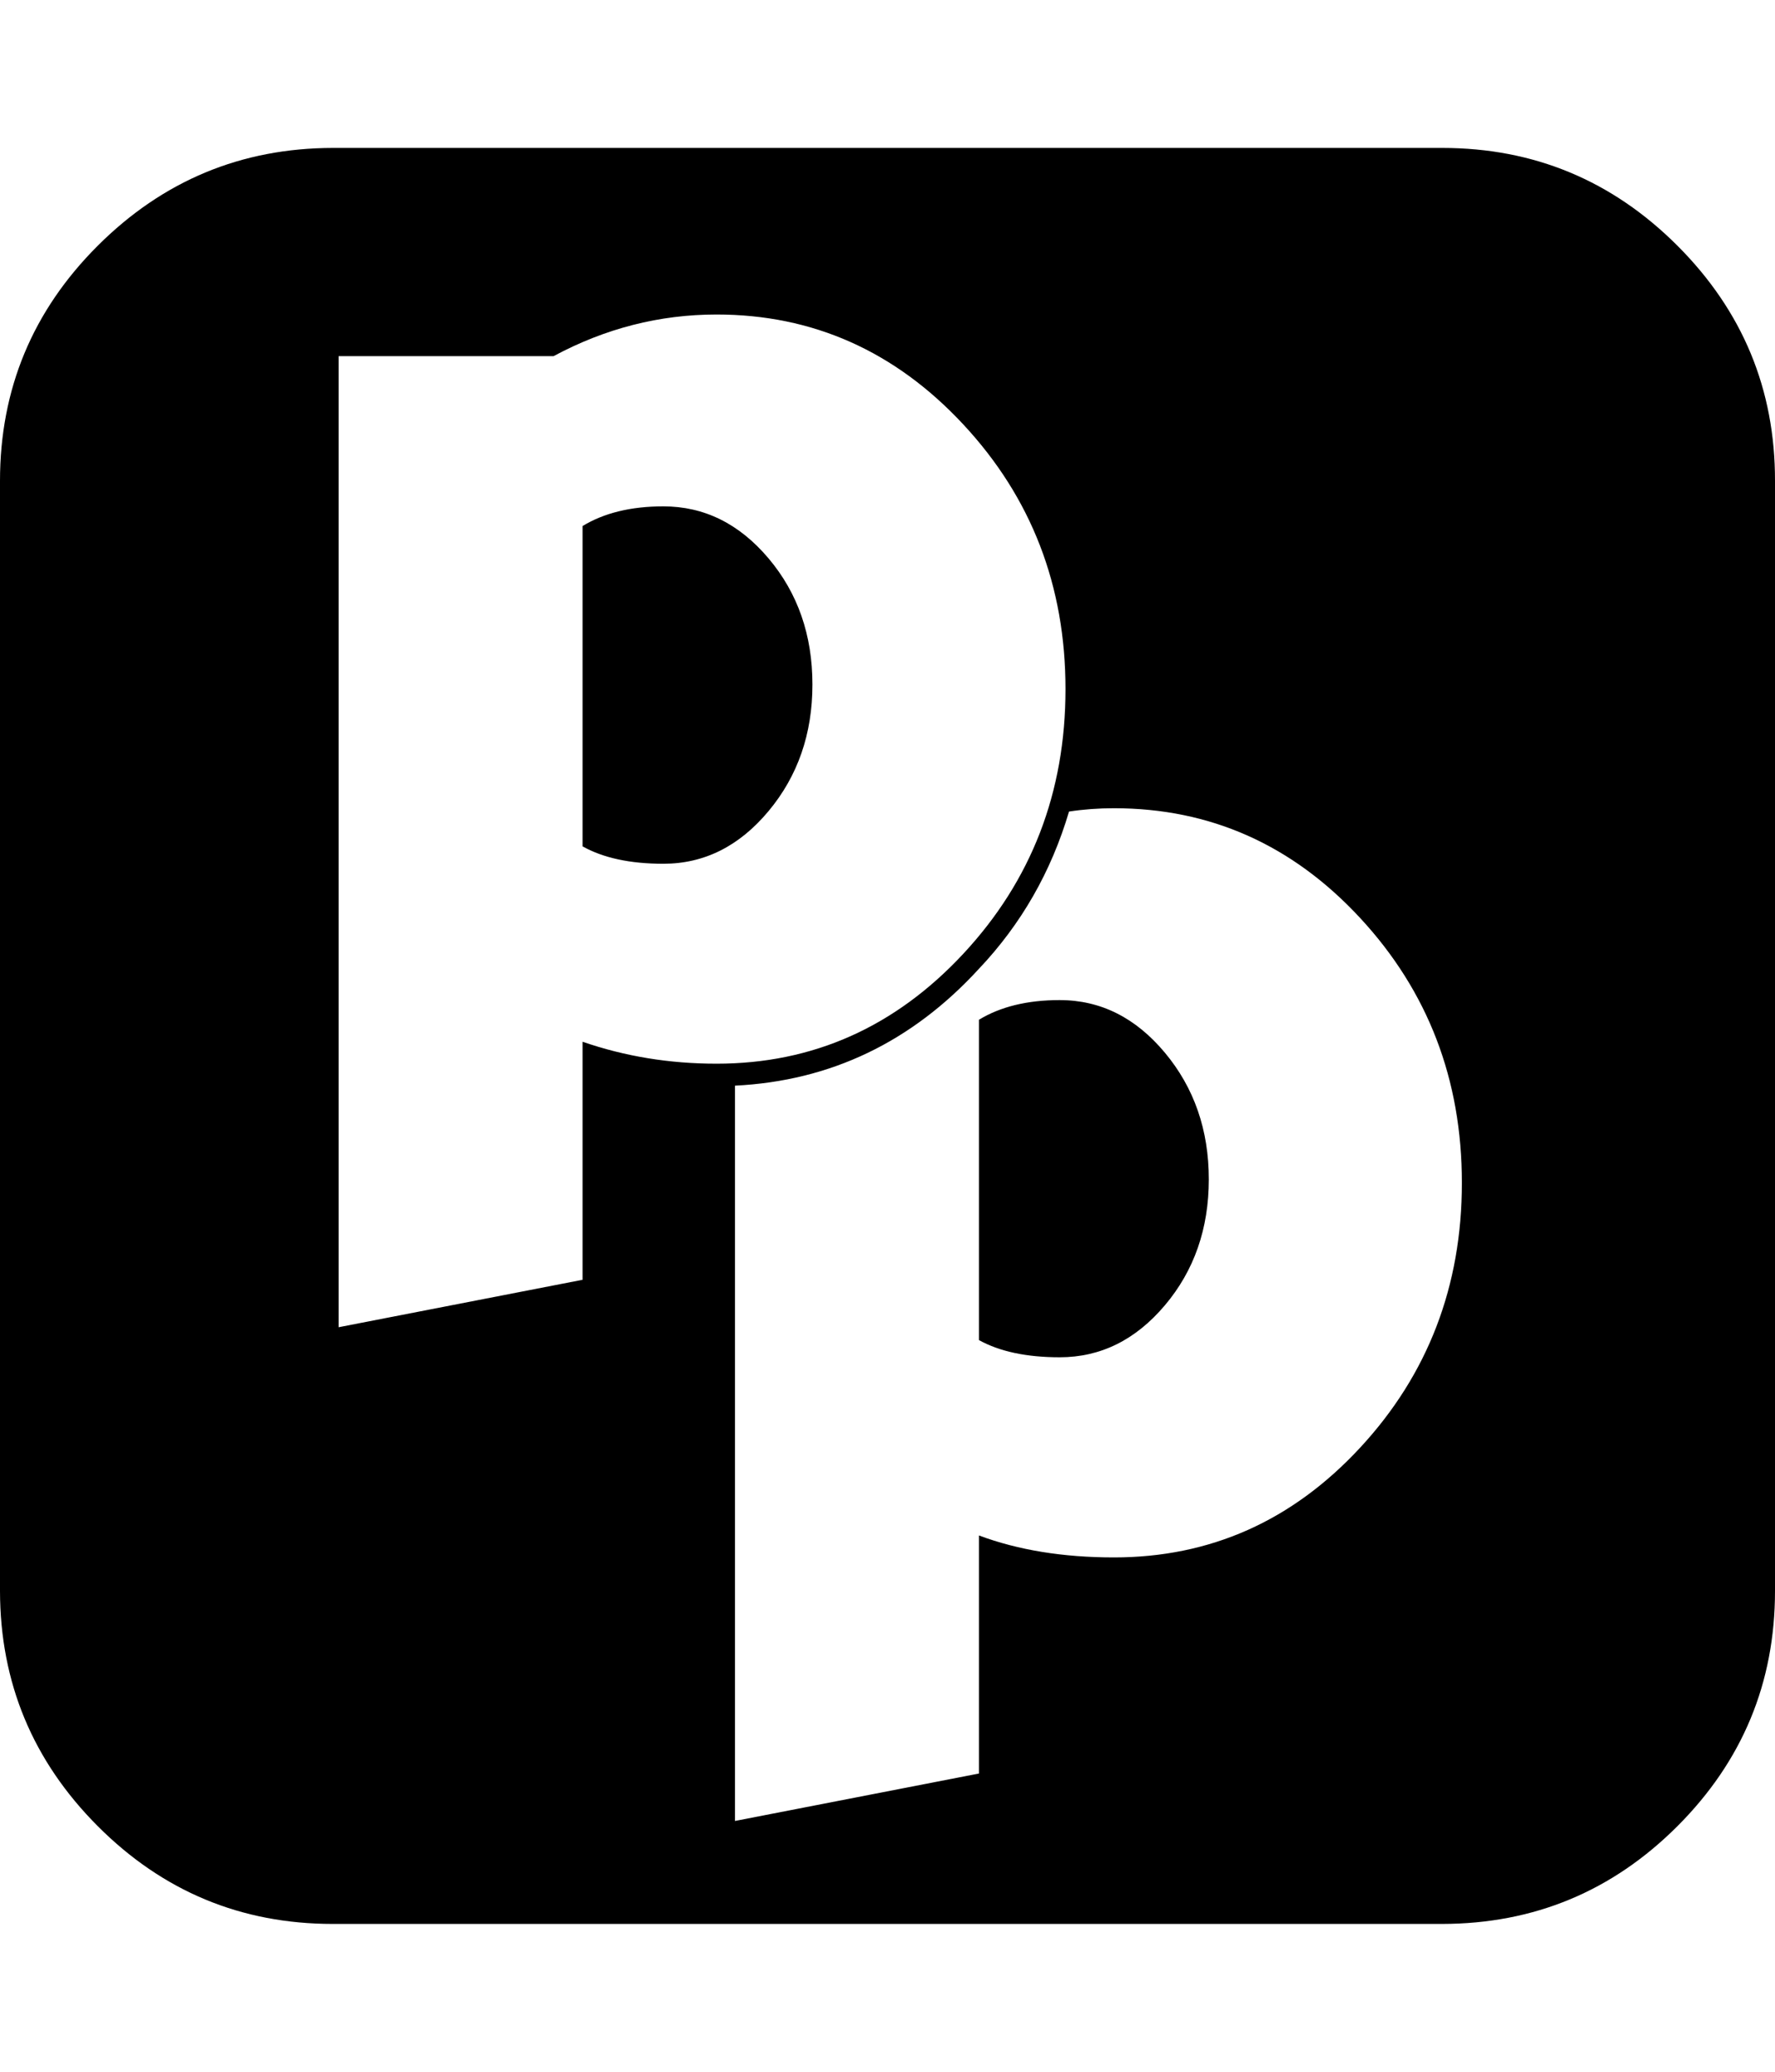 <svg height="1000" width="857.1" xmlns="http://www.w3.org/2000/svg"><path d="M583.7 569.2q0 35.7 -21.2 60.8t-50.8 25.1q-24 0 -39 -8.3V492.2q15.6 -9.5 39 -9.5 29.6 0 50.8 25.4t21.2 61.1zM392.3 330.4q0 35.7 -21.2 61.1t-50.8 25.4q-24 0 -39 -8.4V253.9q15.6 -9.5 39 -9.5 29.6 0 50.8 25.1t21.2 60.9zm313.6 240.5q0 -74.8 -49.1 -127.8t-118.9 -53q-11.1 0 -21.7 1.6 -12.9 43.6 -43.5 75.9 -48.6 53 -117.8 56.4v354.9L472.7 856V741.1q28.4 10.6 65.2 10.6 69.8 0 118.9 -53t49.1 -127.8zM514.5 332.6q0 -74.8 -49.4 -127.8T346 151.8q-41.3 0 -78.7 20.1H163.5v468.7l117.8 -22.9V502.8q30.6 10.6 64.7 10.6 69.7 0 119.1 -53t49.4 -127.8zM857.1 232.1v535.8q0 66.4 -47.1 113.5t-113.6 47.2H160.7q-66.4 0 -113.5 -47.2T0 767.9V232.1Q0 165.7 47.2 118.6T160.7 71.4h535.7q66.4 0 113.6 47.2t47.1 113.5z"/></svg>